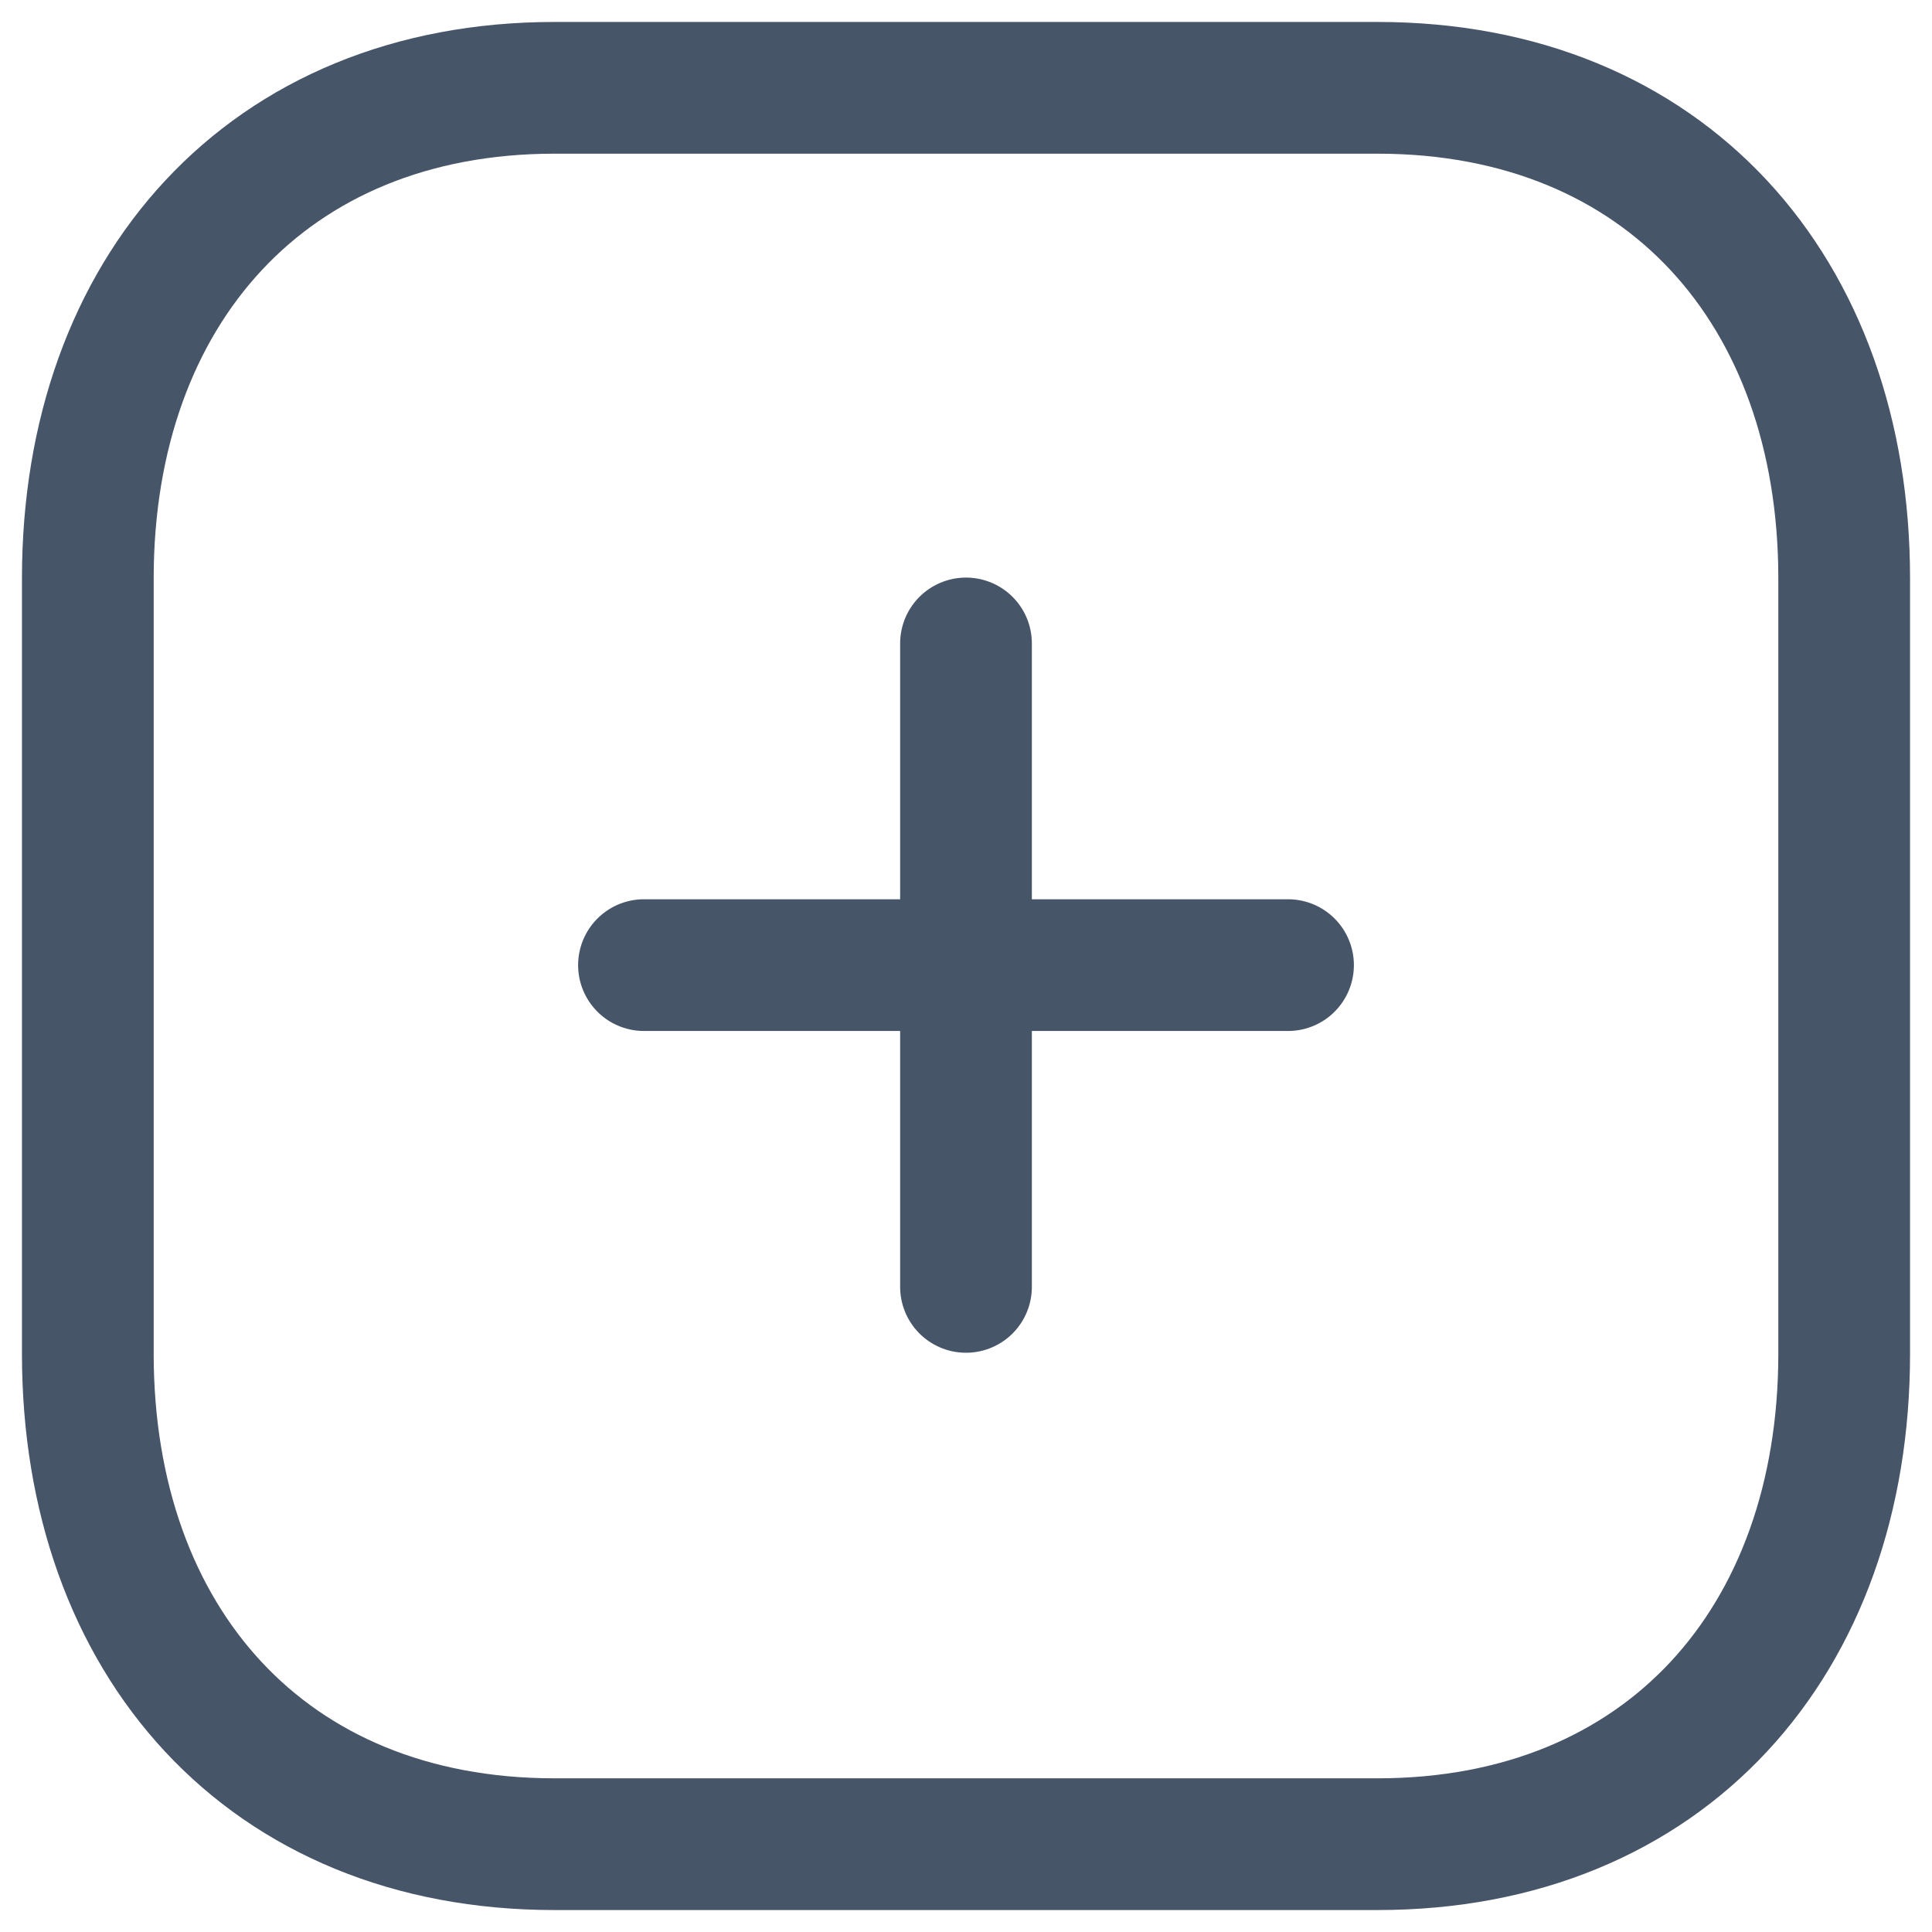<svg width="22" height="22" viewBox="0 0 22 22" fill="none" xmlns="http://www.w3.org/2000/svg">
<g id="Plus">
<path id="Line_185" d="M11 7.327V14.654" stroke="#475569" stroke-width="1.5" stroke-linecap="round" stroke-linejoin="round"/>
<path id="Line_186" d="M14.667 10.99H7.333" stroke="#475569" stroke-width="1.5" stroke-linecap="round" stroke-linejoin="round"/>
<path id="Path" fill-rule="evenodd" clip-rule="evenodd" d="M15.686 1H6.314C3.048 1 1 3.312 1 6.585V15.415C1 18.688 3.038 21 6.314 21H15.686C18.962 21 21 18.688 21 15.415V6.585C21 3.312 18.962 1 15.686 1Z" stroke="#475569" stroke-width="1.5" stroke-linecap="round" stroke-linejoin="round"/>
</g>
</svg>
